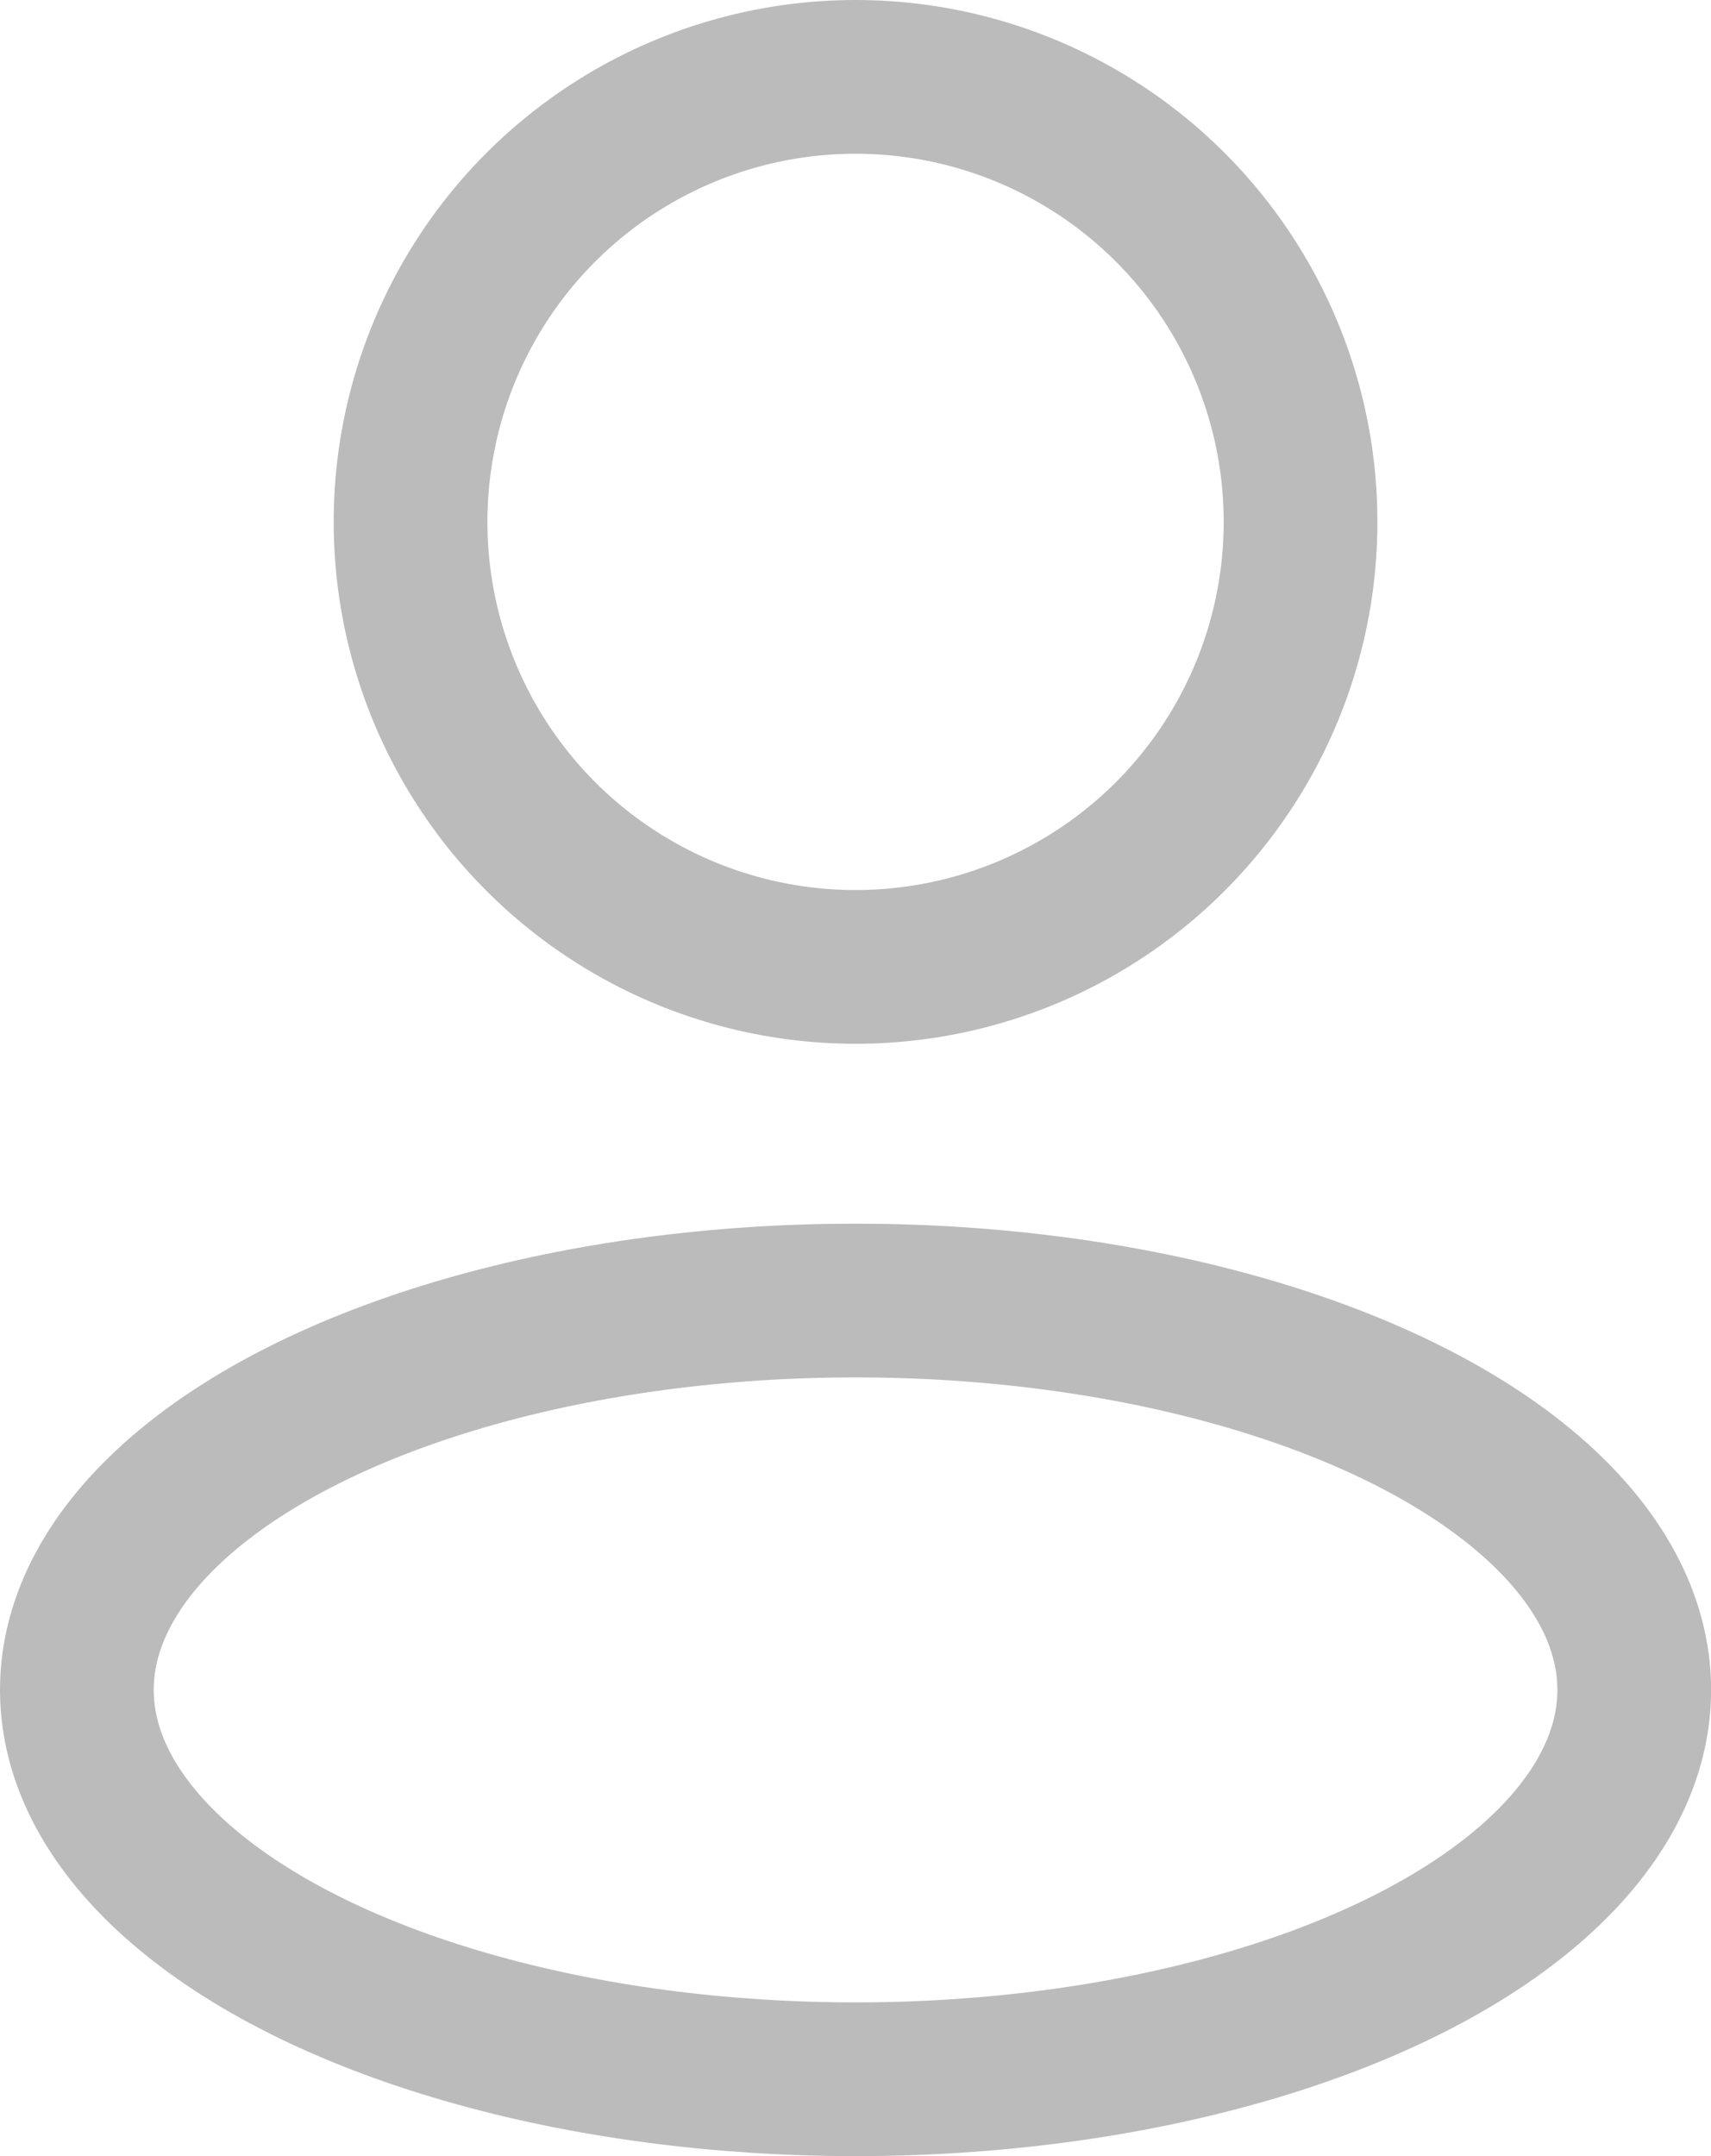 <svg xmlns="http://www.w3.org/2000/svg" width="16.695" height="21.037" viewBox="0 0 16.695 21.037">
  <g id="Huge-icon_user_outline_user" data-name="Huge-icon/user/outline/user"
      transform="translate(-4.25 -2.25)">
    <ellipse id="Ellipse_255" data-name="Ellipse 255" cx="7.598" cy="3.799" rx="7.598" ry="3.799"
        transform="translate(5 14.939)" fill="none" stroke="#bbb" stroke-linejoin="round"
        stroke-width="1.5" />
    <circle id="Ellipse_257" data-name="Ellipse 257" cx="4.342" cy="4.342" r="4.342"
        transform="translate(8.256 3)" fill="none" stroke="#bbb" stroke-linejoin="round"
        stroke-width="1.5" />
  </g>
</svg>

